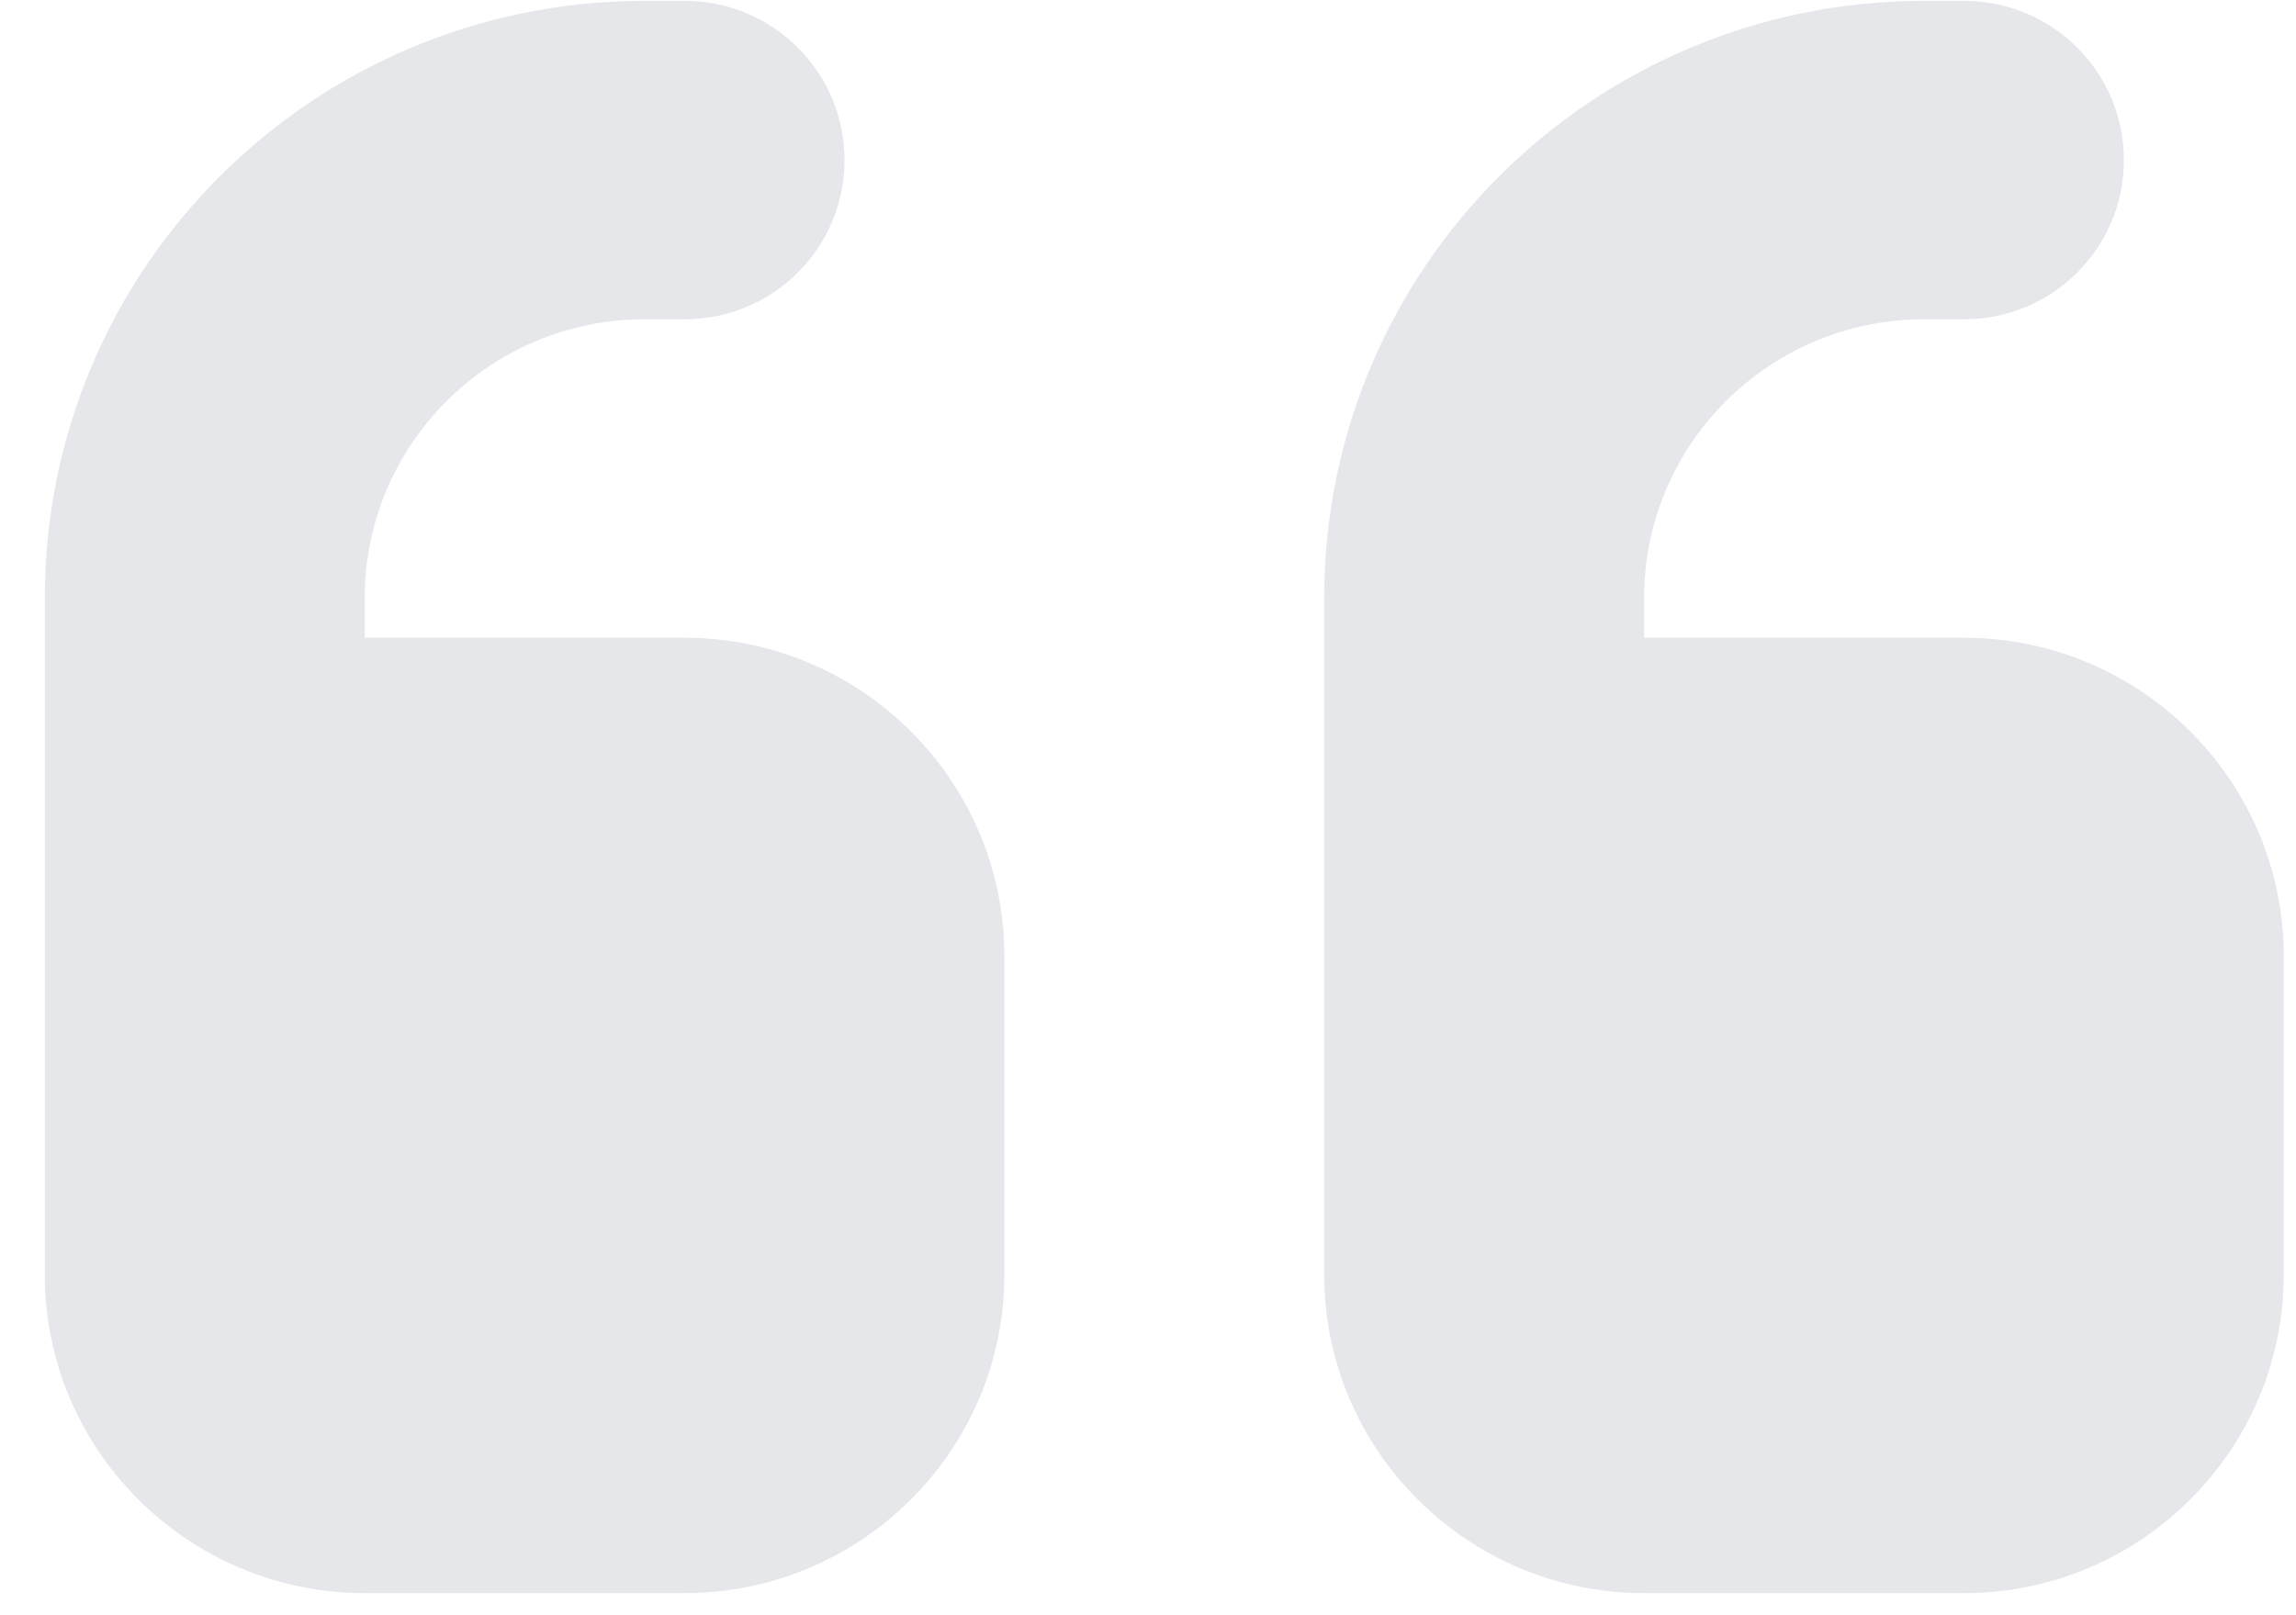 <svg width="27" height="19" viewBox="0 0 27 19" fill="none" xmlns="http://www.w3.org/2000/svg">
<path d="M0.527 7.034C0.527 3.153 3.683 0.01 7.58 0.01H8.05C9.09 0.01 9.931 0.847 9.931 1.883C9.931 2.919 9.09 3.756 8.05 3.756H7.58C5.764 3.756 4.289 5.225 4.289 7.034V7.502H8.05C10.124 7.502 11.811 9.182 11.811 11.248V14.994C11.811 17.06 10.124 18.74 8.05 18.74H4.289C2.214 18.74 0.527 17.06 0.527 14.994V13.121V11.248V7.034ZM15.572 7.034C15.572 3.153 18.728 0.01 22.625 0.01H23.095C24.135 0.01 24.976 0.847 24.976 1.883C24.976 2.919 24.135 3.756 23.095 3.756H22.625C20.809 3.756 19.334 5.225 19.334 7.034V7.502H23.095C25.169 7.502 26.856 9.182 26.856 11.248V14.994C26.856 17.06 25.169 18.74 23.095 18.74H19.334C17.259 18.74 15.572 17.06 15.572 14.994V13.121V11.248V7.034Z" fill="#E5E7EB"/>
</svg>
